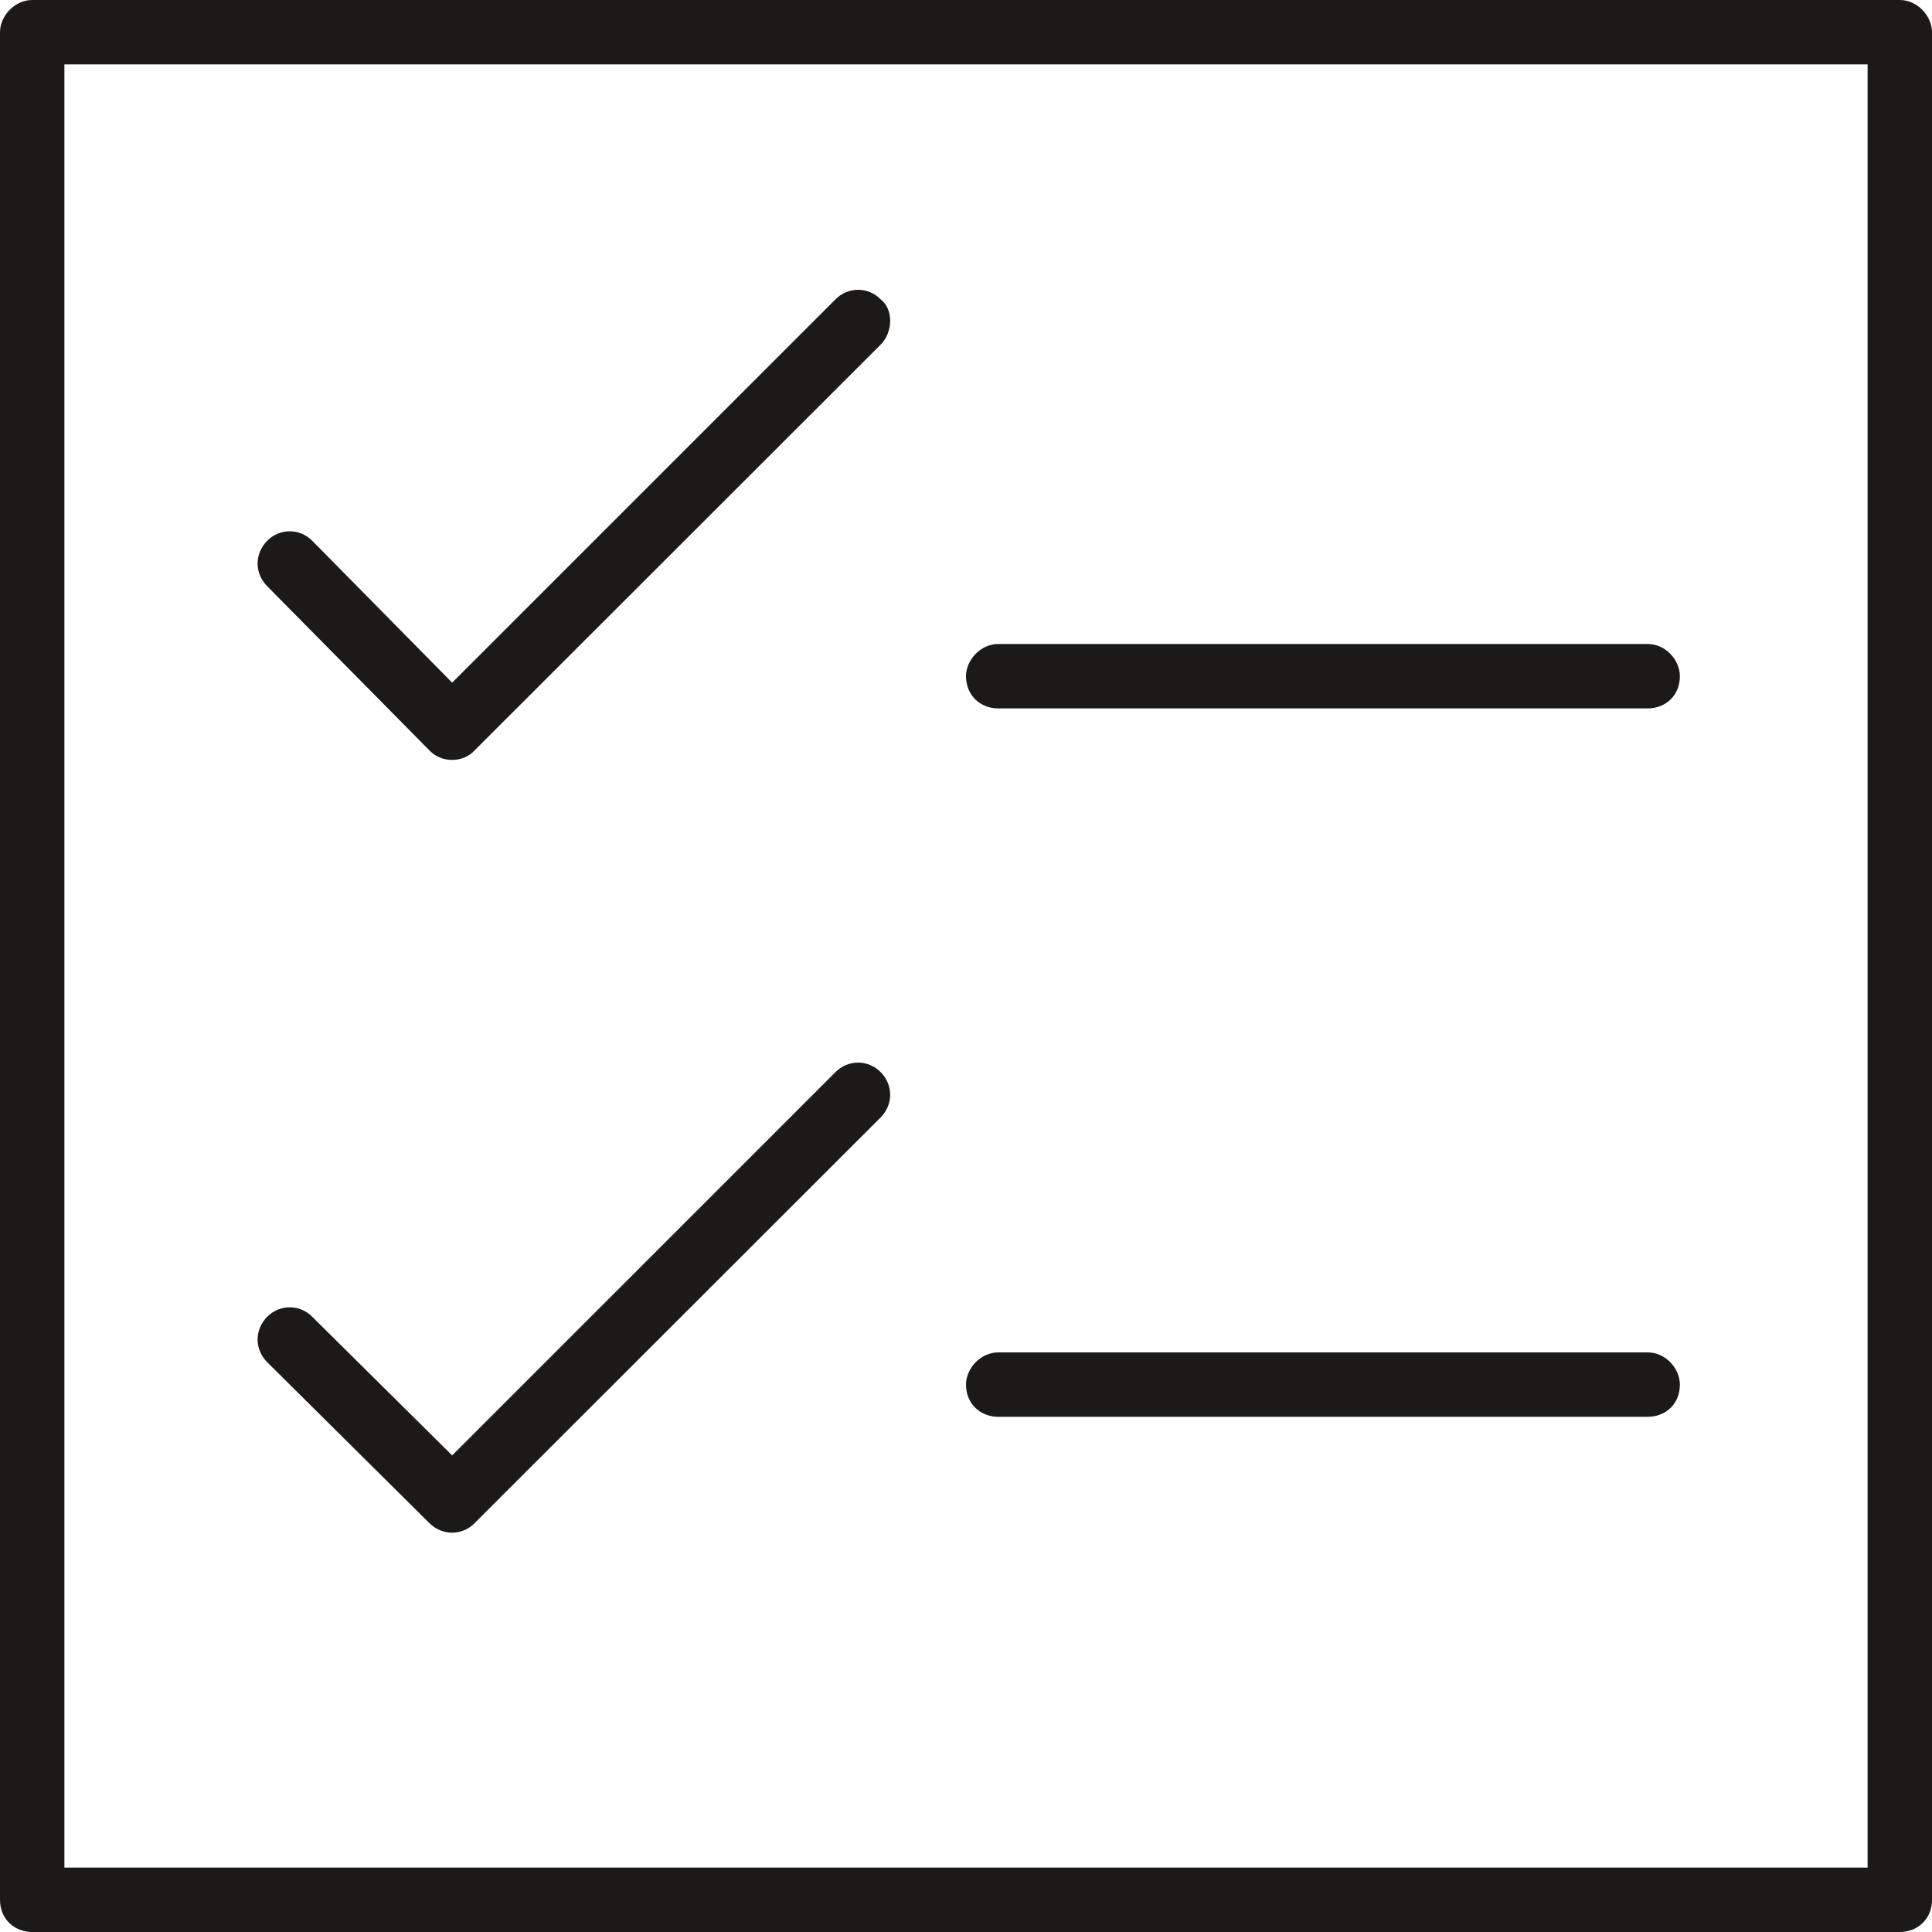 <?xml version="1.0" encoding="UTF-8" standalone="no"?>
<svg width="76px" height="76px" viewBox="0 0 76 76" version="1.1" xmlns="http://www.w3.org/2000/svg" xmlns:xlink="http://www.w3.org/1999/xlink" xmlns:sketch="http://www.bohemiancoding.com/sketch/ns">
    <!-- Generator: Sketch 3.1 (8751) - http://www.bohemiancoding.com/sketch -->
    <title>checklist-icon</title>
    <desc>Created with Sketch.</desc>
    <defs></defs>
    <g id="Page-1" stroke="none" stroke-width="1" fill="none" fill-rule="evenodd" sketch:type="MSPage">
        <g id="checklist-icon" sketch:type="MSLayerGroup" fill="#1B1A19">
            <path d="M2.533,2.533 L73.467,2.533 L73.467,73.467 L2.533,73.467 L2.533,2.533 Z M74.733,0 L1.267,0 C0.57,0 0,0.633 0,1.267 L0,74.733 C0,75.493 0.57,76 1.267,76 L74.733,76 C75.43,76 76,75.493 76,74.733 L76,1.267 C76,0.633 75.43,0 74.733,0 L74.733,0 Z" id="Fill-1002" sketch:type="MSShapeGroup"></path>
            <path d="M16.888,29.515 C17.128,29.767 17.445,29.893 17.787,29.893 C18.116,29.893 18.446,29.767 18.674,29.515 L34.647,13.553 C35.141,13.048 35.141,12.16 34.647,11.78 C34.153,11.273 33.355,11.273 32.861,11.78 L17.787,26.853 L12.29,21.28 C11.796,20.773 10.998,20.773 10.504,21.28 C10.01,21.787 10.01,22.548 10.504,23.053 L16.888,29.515" id="Fill-1003" sketch:type="MSShapeGroup"></path>
            <path d="M16.888,59.912 C17.141,60.166 17.458,60.292 17.787,60.292 C18.104,60.292 18.433,60.166 18.674,59.912 L34.647,43.952 C35.141,43.446 35.141,42.686 34.647,42.179 C34.153,41.674 33.355,41.674 32.861,42.179 L17.787,57.252 L12.29,51.806 C11.796,51.299 10.998,51.299 10.504,51.806 C10.01,52.312 10.01,53.074 10.504,53.579 L16.888,59.912" id="Fill-1004" sketch:type="MSShapeGroup"></path>
            <path d="M39.267,27.867 L64.815,27.867 C65.525,27.867 66.082,27.359 66.082,26.599 C66.082,25.967 65.525,25.333 64.815,25.333 L39.267,25.333 C38.57,25.333 38,25.967 38,26.599 C38,27.359 38.57,27.867 39.267,27.867" id="Fill-1005" sketch:type="MSShapeGroup"></path>
            <path d="M39.267,55.733 L64.815,55.733 C65.525,55.733 66.082,55.227 66.082,54.467 C66.082,53.833 65.525,53.2 64.815,53.2 L39.267,53.2 C38.57,53.2 38,53.833 38,54.467 C38,55.227 38.57,55.733 39.267,55.733" id="Fill-1006" sketch:type="MSShapeGroup"></path>
        </g>
    </g>
</svg>